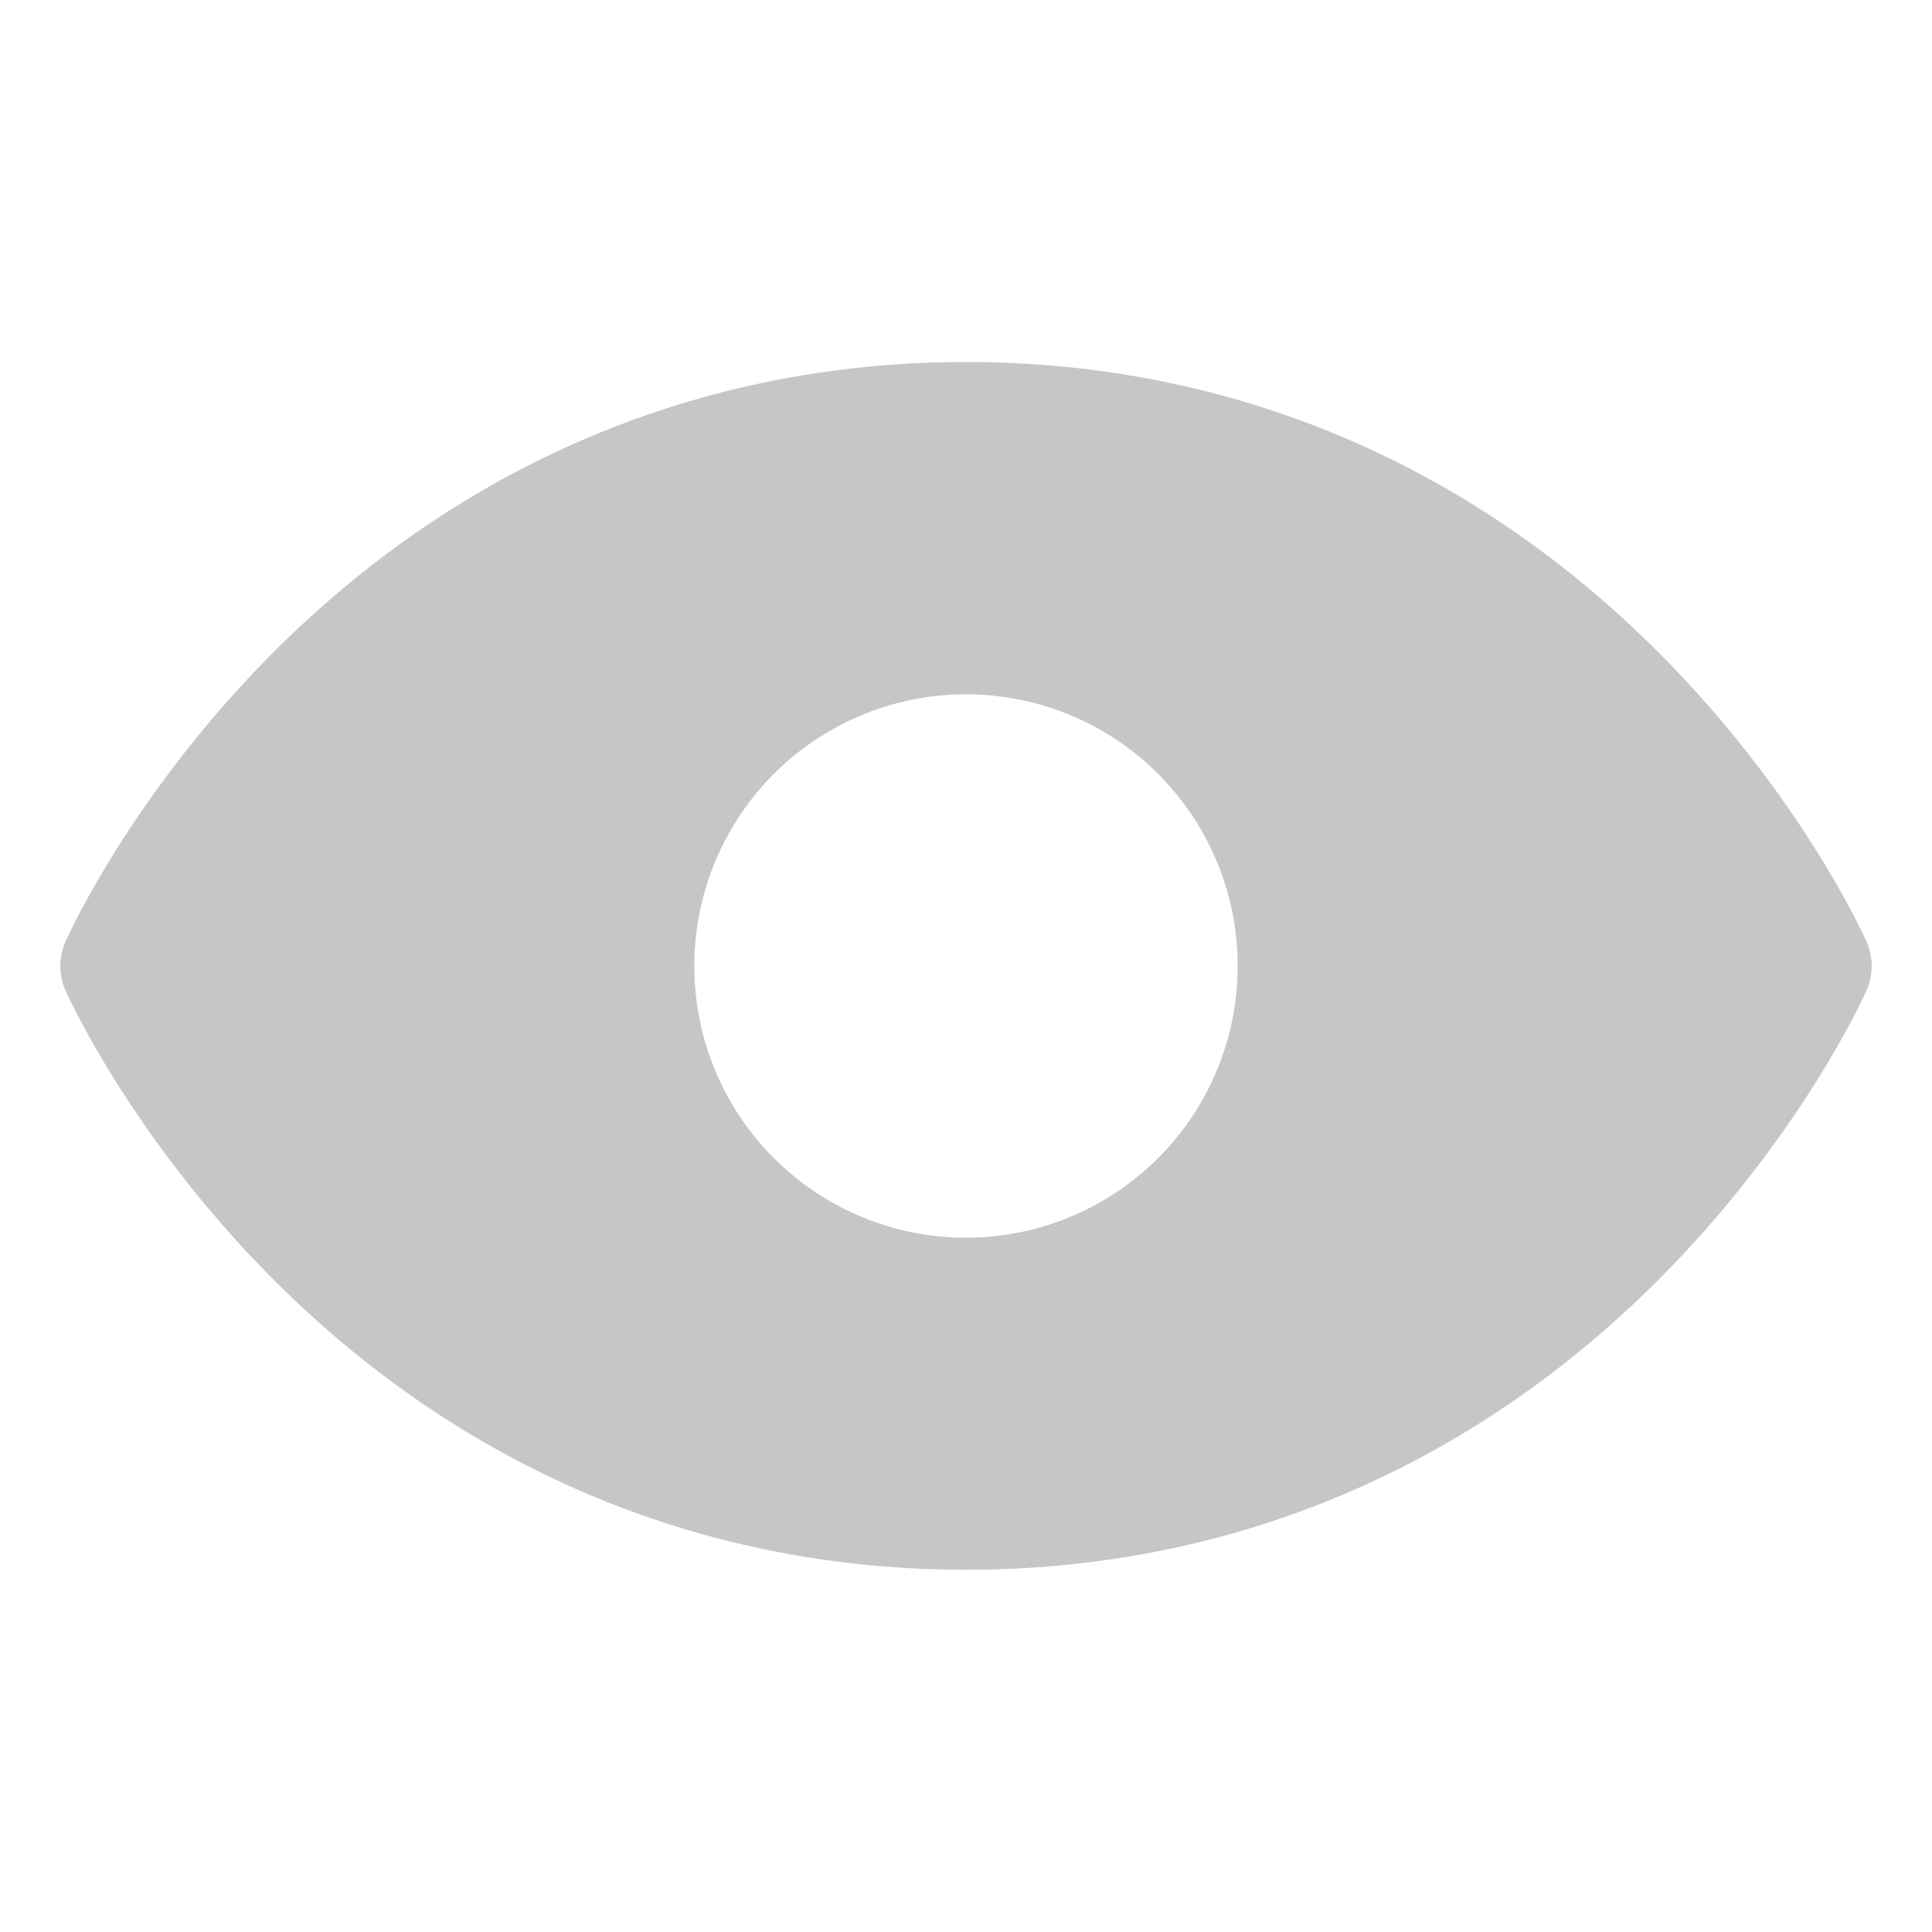 <svg width="16" height="16" fill="none" xmlns="http://www.w3.org/2000/svg"><path d="M15.457 7.797c-.022-.05-.551-1.224-1.728-2.4C12.16 3.827 10.179 2.998 8 2.998c-2.18 0-4.16.83-5.729 2.397C1.094 6.573.565 7.748.543 7.796a.5.5 0 0 0 0 .407c.022.05.551 1.223 1.728 2.4C3.84 12.171 5.821 13 8 13c2.18 0 4.16-.828 5.729-2.396 1.177-1.177 1.706-2.35 1.728-2.4a.5.5 0 0 0 0-.406ZM8 5.75a2.25 2.25 0 1 1 0 4.5 2.25 2.25 0 0 1 0-4.5Z" fill="#C6C6C6"/></svg>